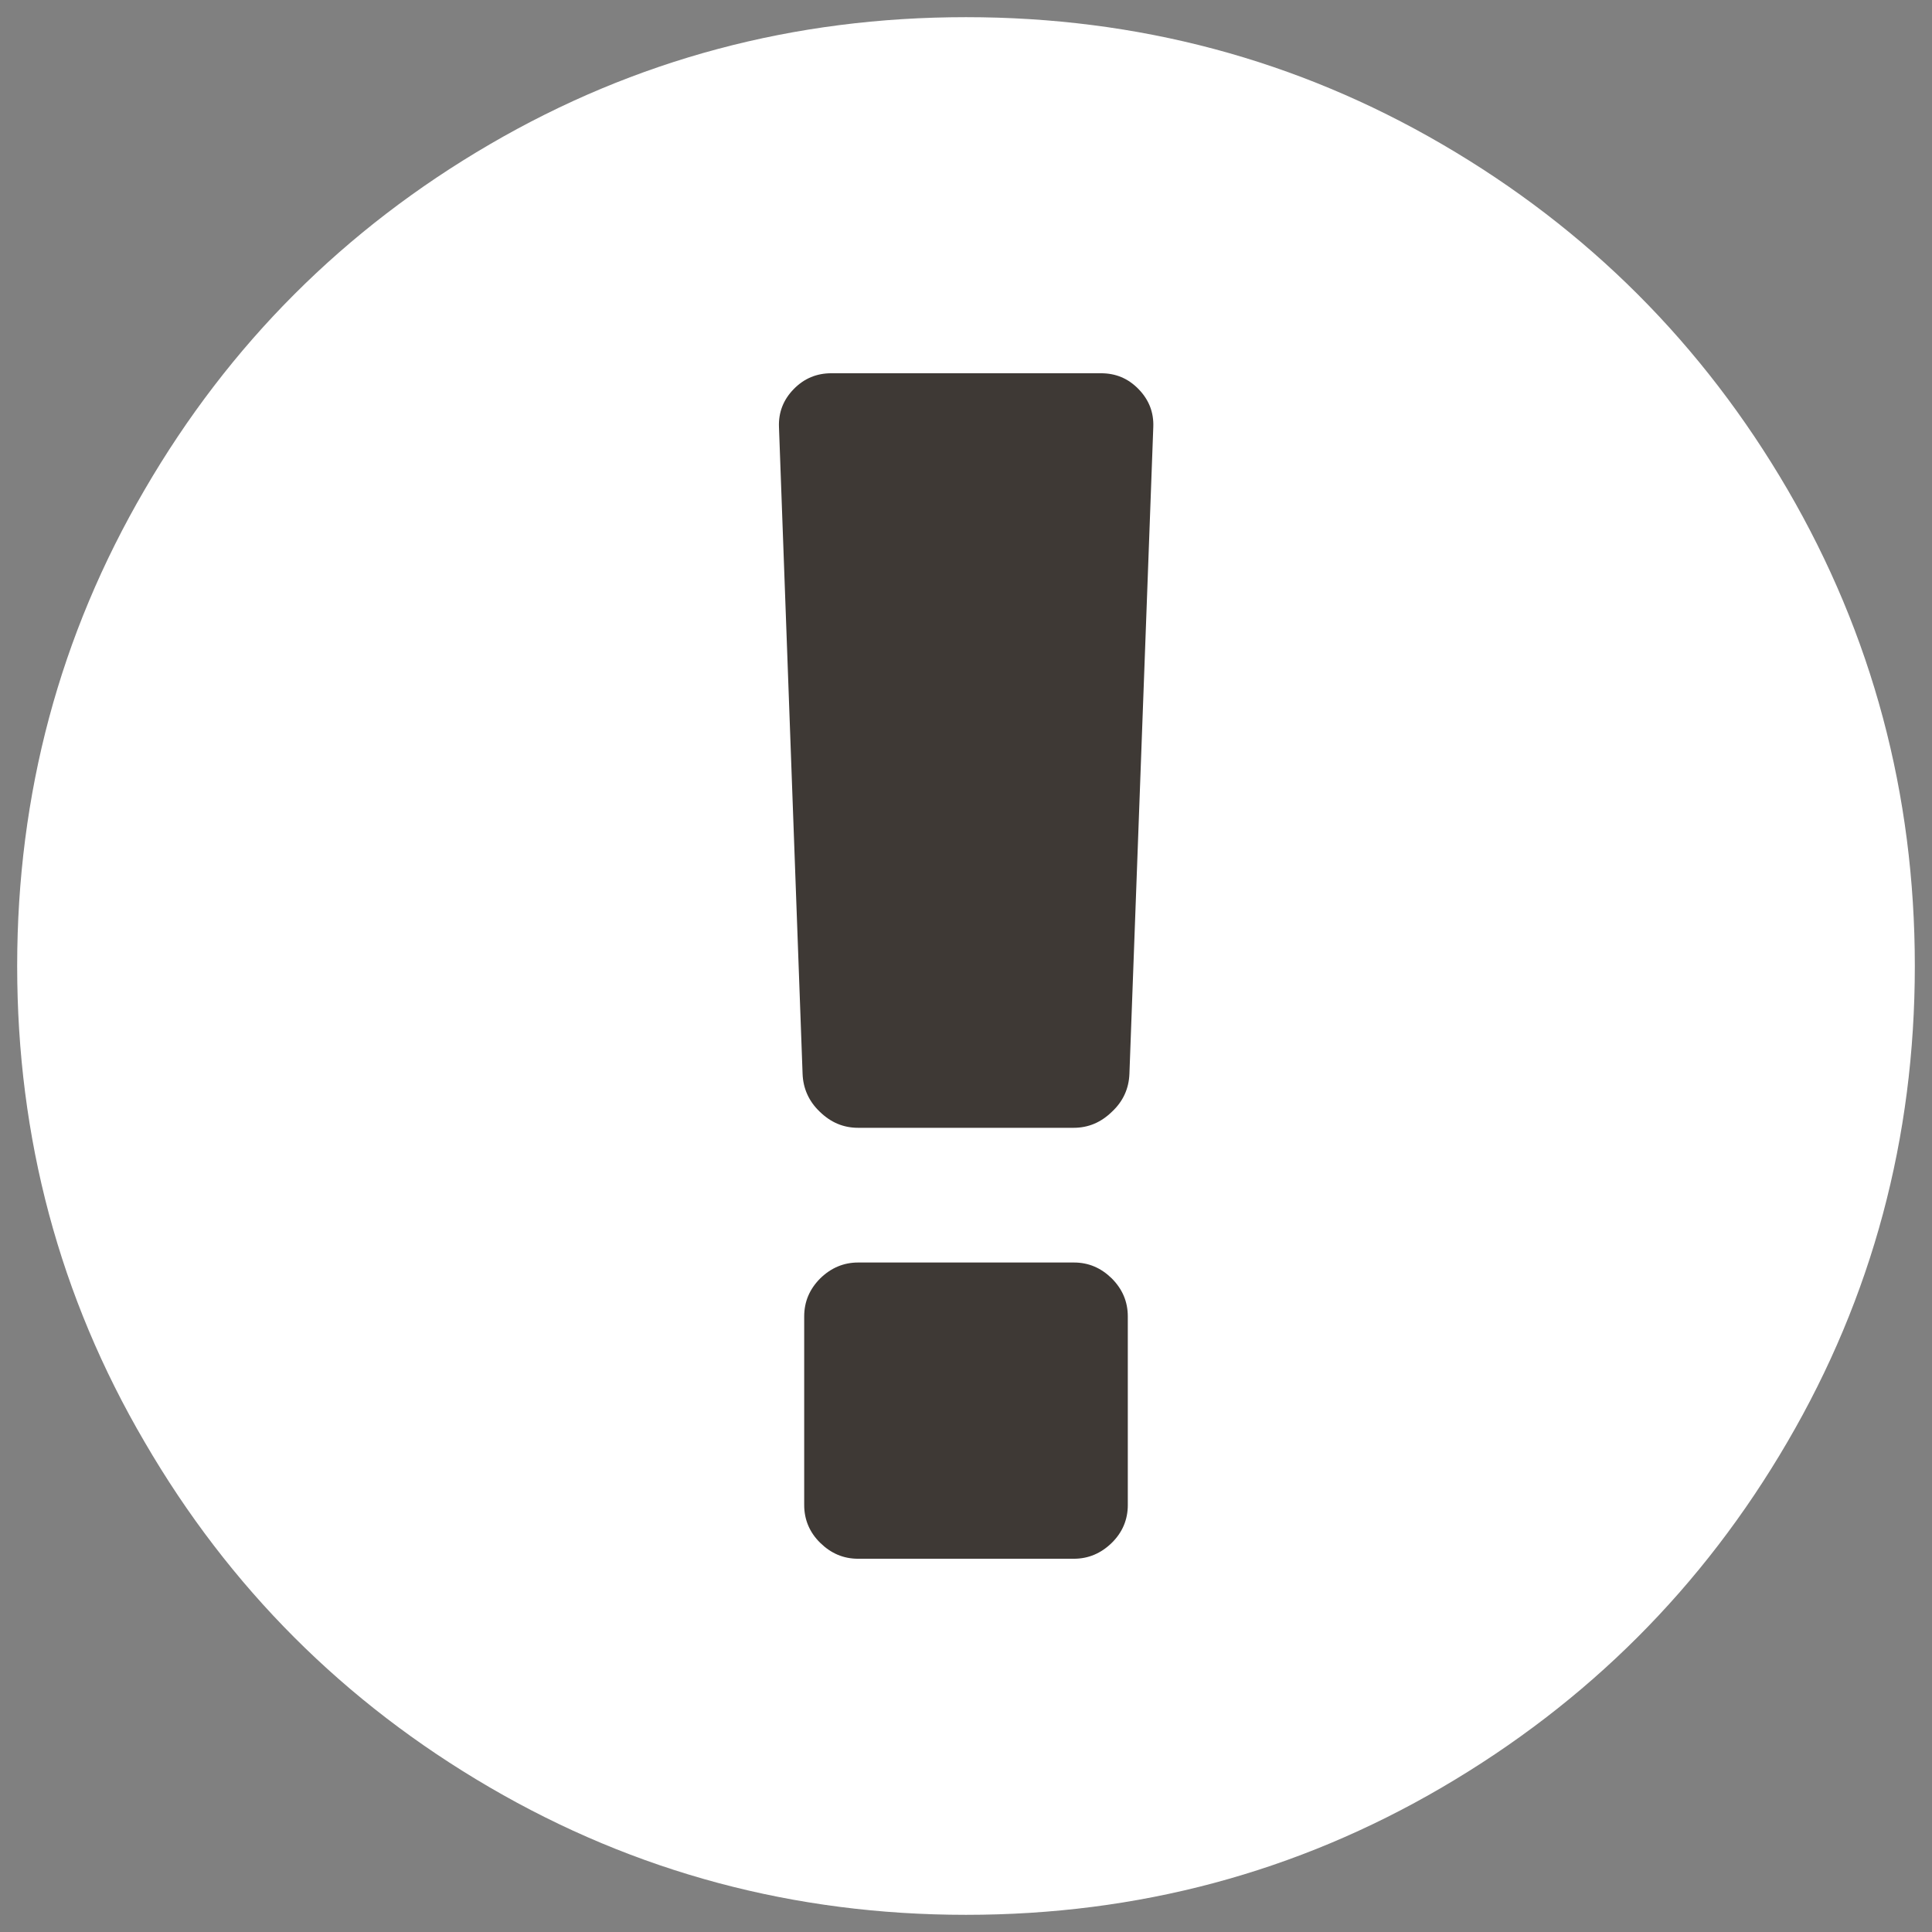 <?xml version="1.0" encoding="utf-8"?>
<!-- Generator: Adobe Illustrator 20.1.0, SVG Export Plug-In . SVG Version: 6.00 Build 0)  -->
<svg version="1.1" id="Layer_1" xmlns="http://www.w3.org/2000/svg" xmlns:xlink="http://www.w3.org/1999/xlink" x="0px" y="0px"
	 viewBox="0 0 7.2 7.2" style="enable-background:new 0 0 7.2 7.2;" xml:space="preserve">
<rect x="0" y="0" width="7.2" height="7.2" fill="#808080" stroke="none"/>
<style type="text/css">
	.st0{fill:#FFFFFF;}
	.st1{fill:#3E3935;}
</style>
<path class="st0" d="M6.662,1.825C6.346,1.283,5.917,0.854,5.375,0.538C4.833,0.222,4.241,0.064,3.6,0.064
	c-0.642,0-1.233,0.158-1.775,0.474C1.283,0.854,0.854,1.283,0.539,1.825C0.223,2.366,0.064,2.958,0.064,3.6s0.158,1.233,0.475,1.774
	c0.315,0.542,0.744,0.971,1.286,1.287S2.959,7.136,3.6,7.136c0.641,0,1.232-0.158,1.774-0.475s0.971-0.745,1.287-1.287
	C6.977,4.833,7.136,4.241,7.136,3.6S6.977,2.366,6.662,1.825z"/>
<path class="st1" d="M4.203,5.609c0,0.054-0.02,0.102-0.06,0.141c-0.04,0.039-0.087,0.059-0.141,0.059H3.198
	c-0.055,0-0.101-0.02-0.141-0.059c-0.04-0.039-0.06-0.087-0.06-0.141V4.906c0-0.055,0.02-0.102,0.06-0.142
	c0.04-0.039,0.087-0.059,0.141-0.059h0.804c0.055,0,0.101,0.02,0.141,0.059c0.04,0.04,0.06,0.087,0.06,0.142V5.609z"/>
<path class="st1" d="M4.209,4.002C4.207,4.056,4.186,4.104,4.144,4.143c-0.041,0.04-0.088,0.06-0.143,0.06H3.198
	c-0.055,0-0.102-0.02-0.143-0.06C3.014,4.104,2.993,4.056,2.991,4.002L2.903,1.591C2.901,1.537,2.919,1.49,2.958,1.45
	c0.039-0.04,0.086-0.059,0.14-0.059h1.005c0.055,0,0.101,0.019,0.14,0.059c0.039,0.04,0.057,0.087,0.055,0.141L4.209,4.002z"/>
</svg>
